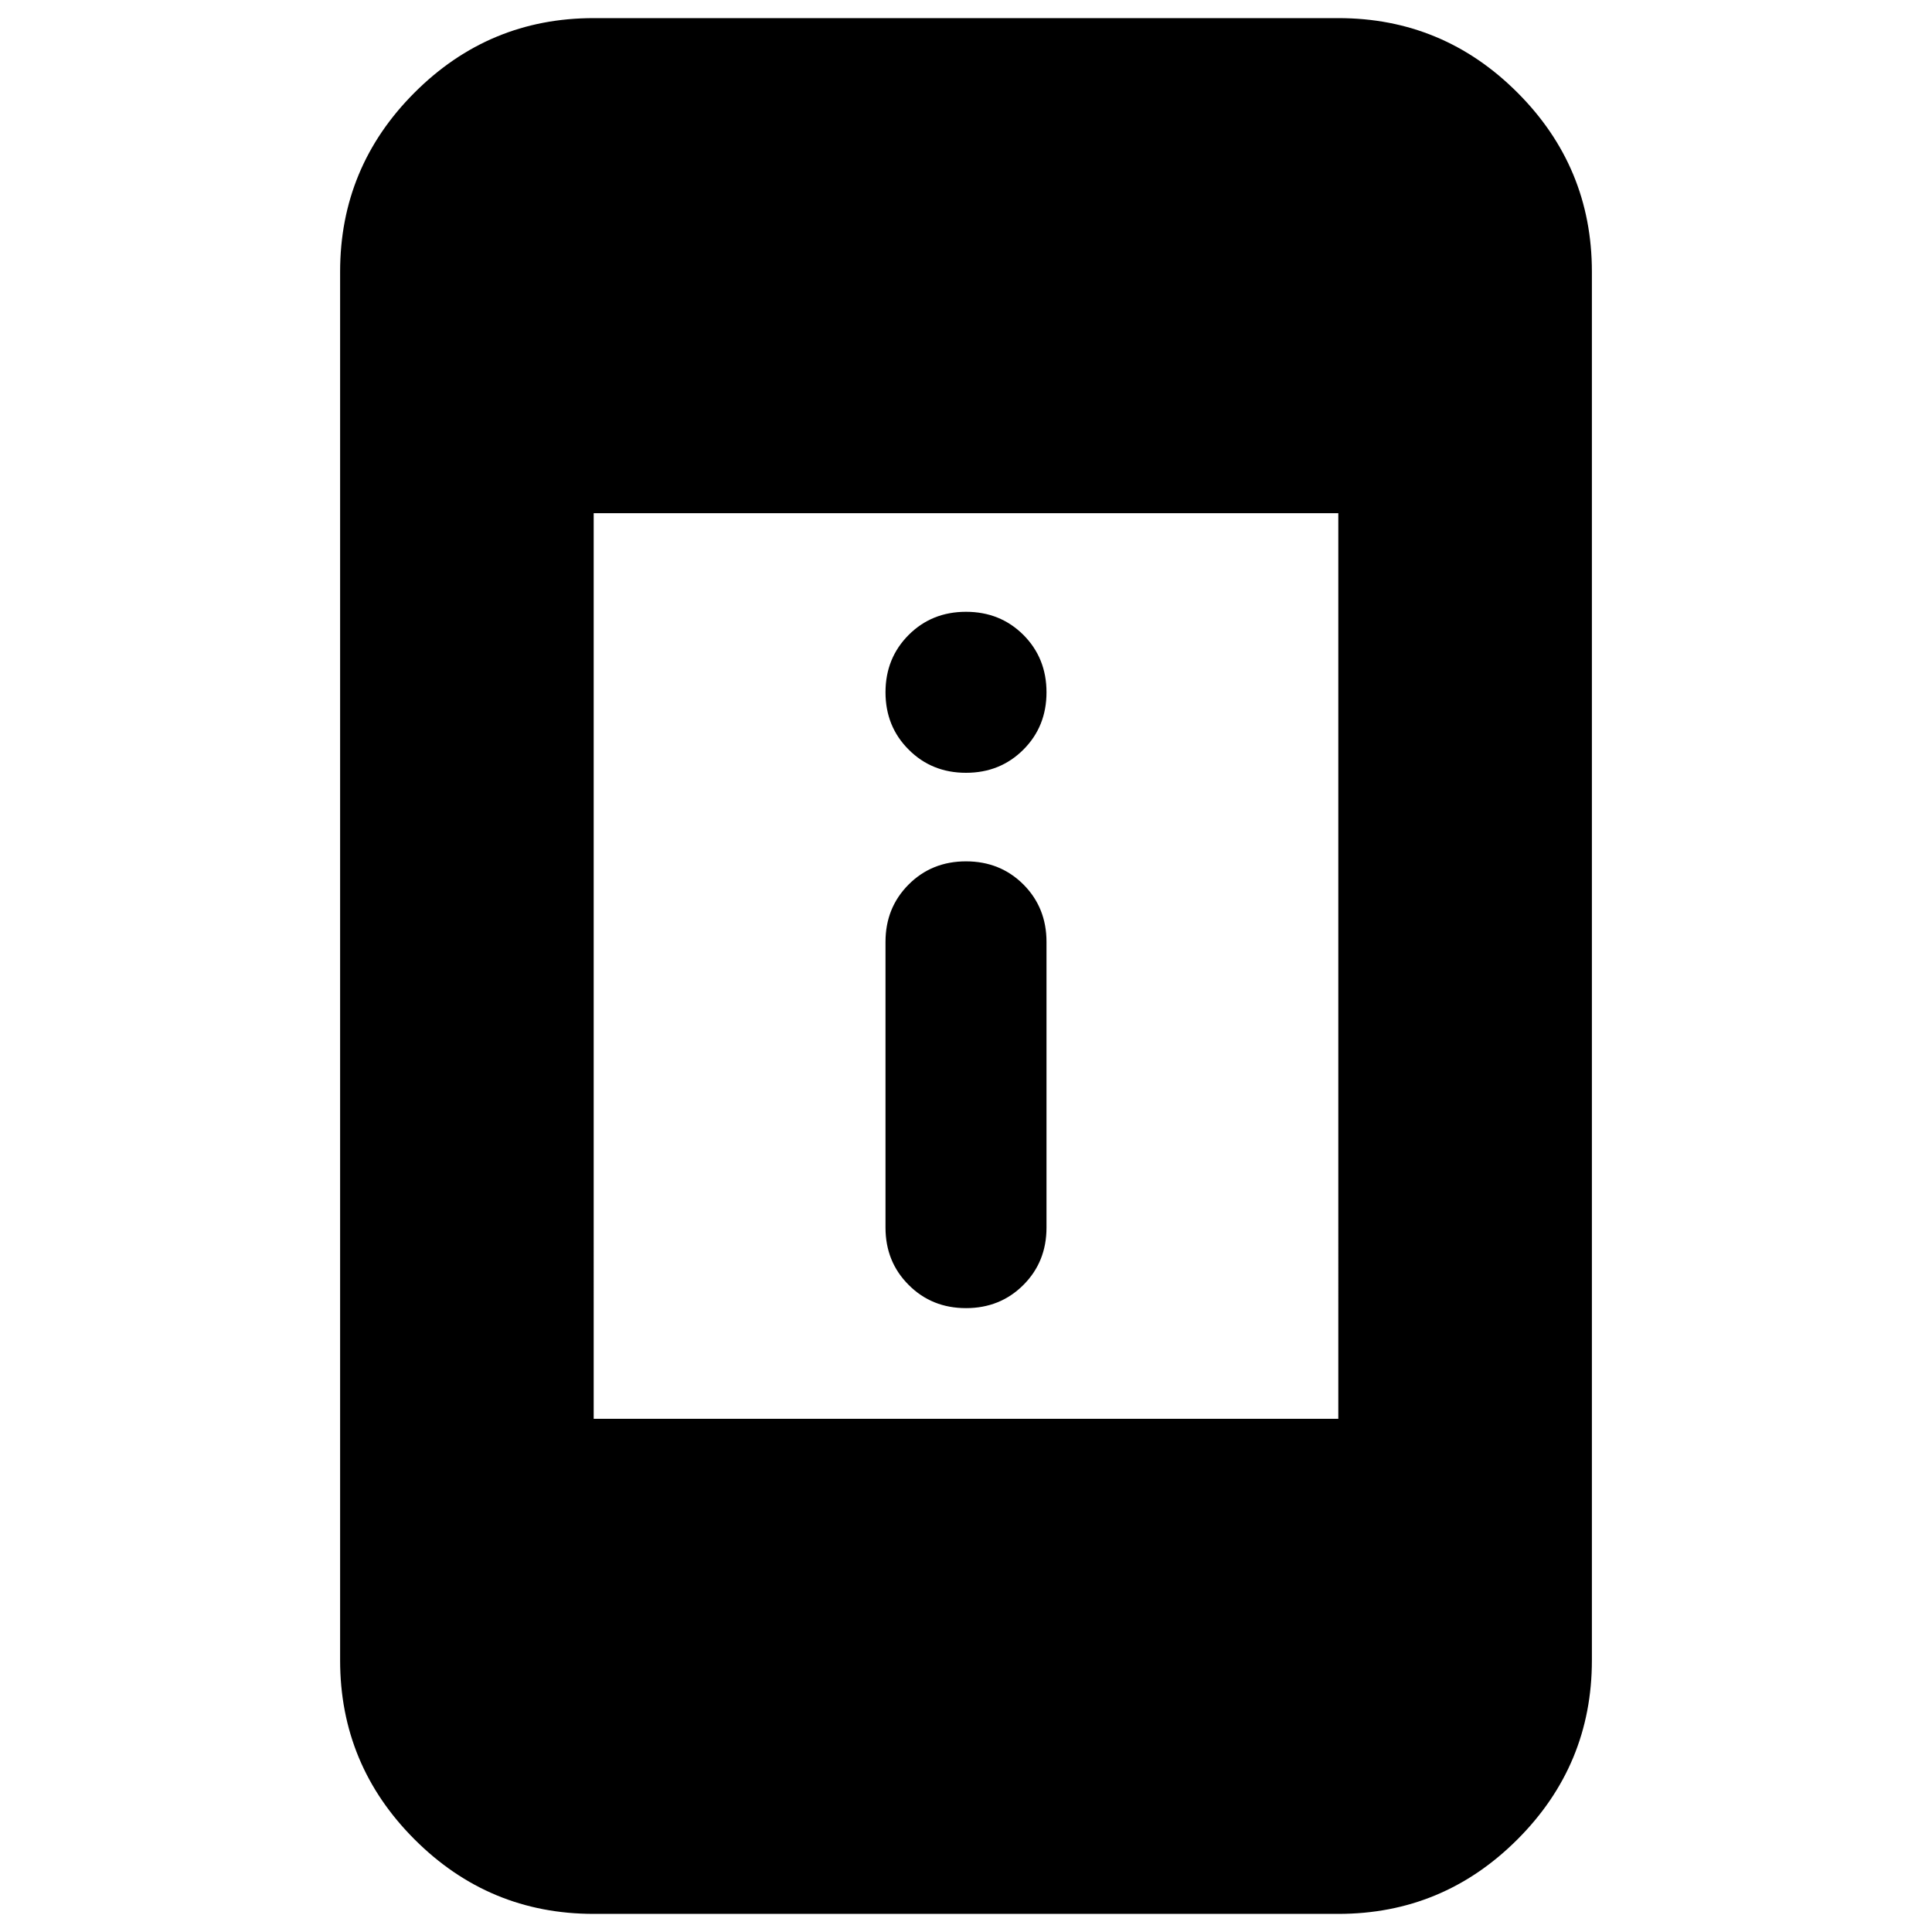 <svg xmlns="http://www.w3.org/2000/svg" height="24" width="24"><path d="M12 16.25q-.425 0-.712-.288Q11 15.675 11 15.25V11.7q0-.425.288-.713.287-.287.712-.287t.713.287q.287.288.287.713v3.55q0 .425-.287.712-.288.288-.713.288Zm0-6.65q-.425 0-.712-.288Q11 9.025 11 8.6t.288-.713Q11.575 7.6 12 7.6t.713.287Q13 8.175 13 8.6t-.287.712Q12.425 9.6 12 9.6ZM7.375 23.775q-1.3 0-2.225-.925t-.925-2.225V3.375q0-1.3.925-2.225T7.375.225h9.25q1.3 0 2.225.925t.925 2.225v17.25q0 1.3-.925 2.225t-2.225.925Zm0-6.15h9.25V6.375h-9.25Z"/></svg>